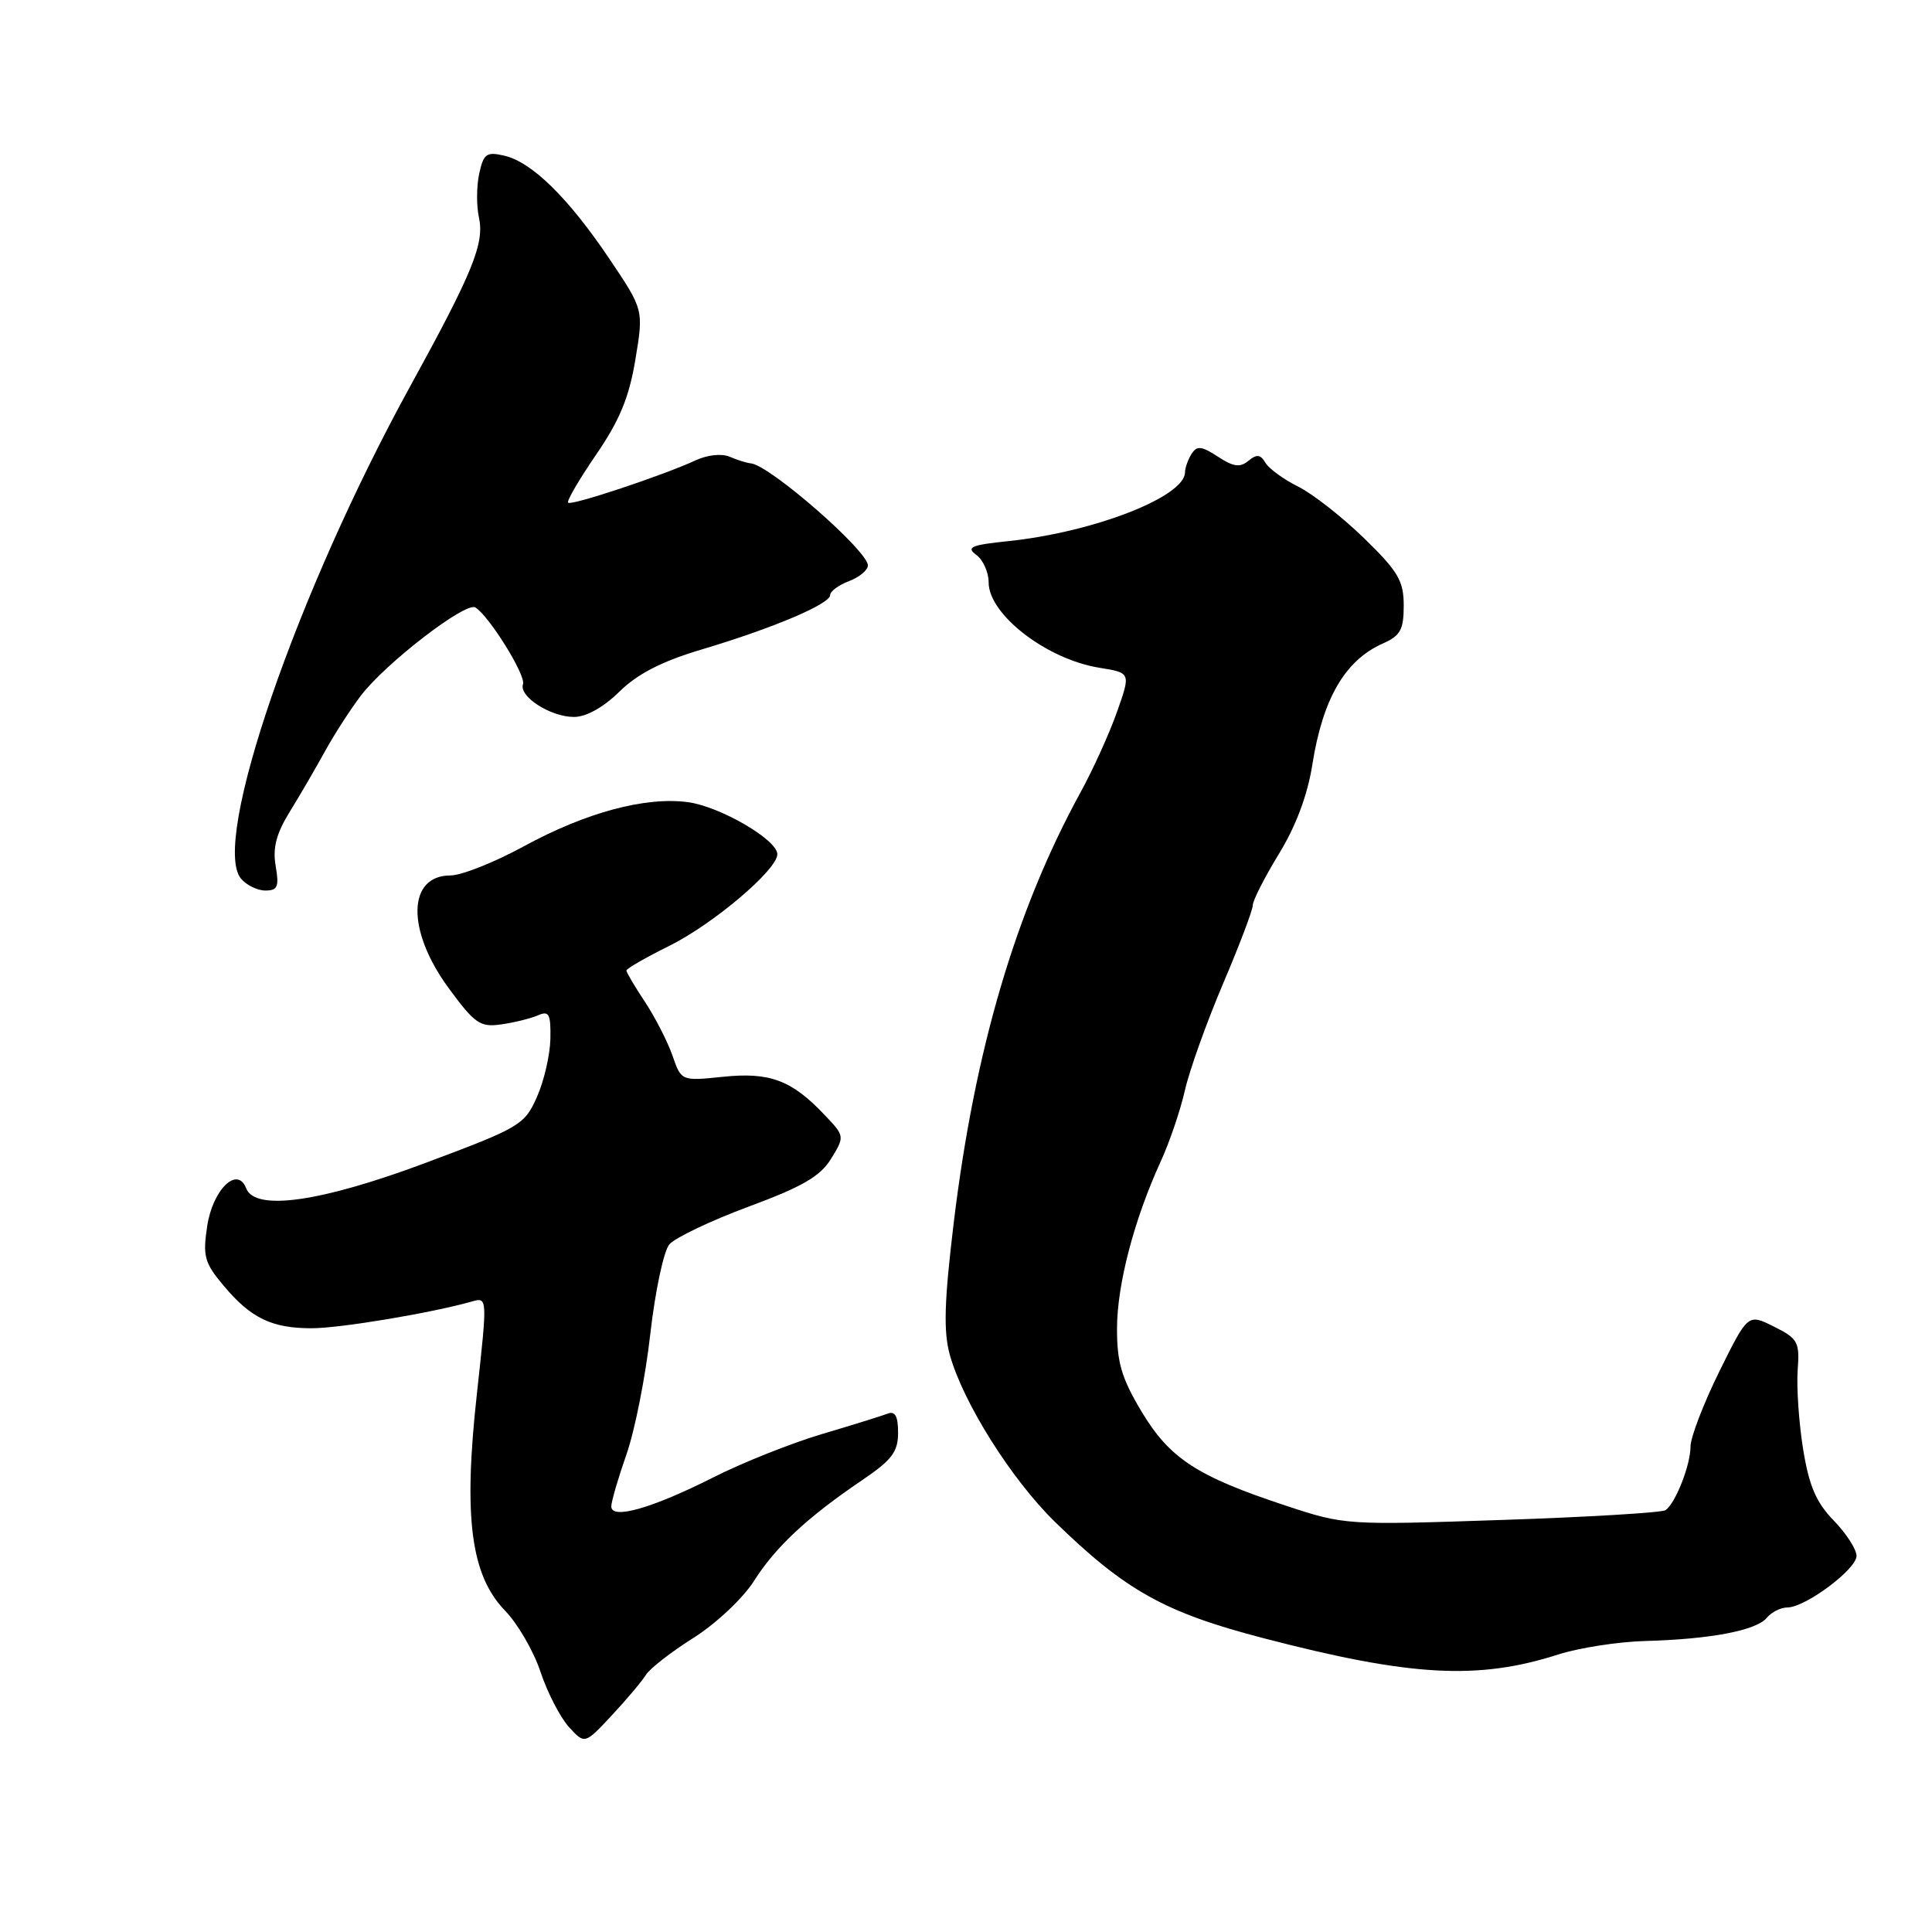 <?xml version="1.0" encoding="UTF-8" standalone="no"?>
<!DOCTYPE svg PUBLIC "-//W3C//DTD SVG 1.1//EN" "http://www.w3.org/Graphics/SVG/1.1/DTD/svg11.dtd" >
<svg xmlns="http://www.w3.org/2000/svg" xmlns:xlink="http://www.w3.org/1999/xlink" version="1.1" viewBox="0 0 256 256">
 <g >
 <path fill="currentColor"
d=" M 85.57 221.95 C 86.08 221.11 88.93 218.89 91.90 217.02 C 94.90 215.12 98.46 211.77 99.91 209.48 C 102.78 204.96 106.95 201.07 114.25 196.12 C 118.18 193.46 119.00 192.38 119.00 189.84 C 119.00 187.66 118.61 186.94 117.63 187.31 C 116.87 187.60 112.94 188.83 108.88 190.03 C 104.82 191.24 98.35 193.82 94.50 195.77 C 86.40 199.86 81.00 201.40 81.00 199.61 C 81.00 198.96 81.91 195.86 83.01 192.71 C 84.12 189.56 85.54 182.38 86.17 176.74 C 86.81 171.11 87.94 165.78 88.69 164.89 C 89.44 164.01 94.16 161.76 99.18 159.89 C 106.34 157.24 108.71 155.86 110.13 153.53 C 111.94 150.57 111.94 150.54 109.22 147.69 C 104.89 143.12 101.99 142.04 95.80 142.68 C 90.28 143.25 90.28 143.25 89.11 139.88 C 88.46 138.02 86.82 134.82 85.47 132.77 C 84.11 130.72 83.00 128.84 83.00 128.60 C 83.00 128.35 85.56 126.88 88.69 125.33 C 94.54 122.42 103.00 115.25 103.00 113.19 C 103.00 111.27 95.42 106.87 91.16 106.29 C 85.51 105.54 77.65 107.65 69.41 112.14 C 65.52 114.26 61.15 116.00 59.70 116.00 C 53.96 116.00 53.84 123.29 59.45 130.93 C 62.91 135.64 63.62 136.14 66.40 135.74 C 68.11 135.50 70.29 134.96 71.25 134.55 C 72.75 133.89 72.99 134.33 72.93 137.64 C 72.89 139.76 72.09 143.23 71.15 145.35 C 69.51 149.05 68.92 149.40 56.47 154.06 C 42.50 159.29 33.80 160.52 32.62 157.46 C 31.46 154.43 28.18 157.62 27.45 162.49 C 26.85 166.47 27.10 167.35 29.64 170.37 C 33.25 174.67 36.01 176.00 41.30 176.00 C 45.07 176.00 57.21 173.97 62.55 172.45 C 64.59 171.87 64.59 171.92 63.19 184.69 C 61.38 201.06 62.38 208.73 66.92 213.42 C 68.60 215.15 70.72 218.80 71.62 221.53 C 72.53 224.27 74.22 227.54 75.37 228.82 C 77.48 231.14 77.48 231.14 81.06 227.30 C 83.03 225.19 85.06 222.78 85.57 221.95 Z  M 206.50 219.22 C 209.25 218.34 214.43 217.54 218.00 217.44 C 226.64 217.21 232.71 216.05 234.11 214.37 C 234.73 213.62 235.95 213.00 236.82 213.00 C 239.21 213.00 246.00 207.94 246.00 206.16 C 246.00 205.30 244.64 203.19 242.97 201.47 C 240.64 199.06 239.71 196.89 238.92 192.01 C 238.36 188.52 238.04 183.83 238.20 181.58 C 238.48 177.81 238.24 177.37 235.05 175.78 C 231.61 174.06 231.61 174.06 227.80 181.77 C 225.71 186.01 224.00 190.47 224.00 191.69 C 224.00 194.12 222.03 199.15 220.70 200.10 C 220.24 200.43 210.50 201.02 199.05 201.40 C 178.39 202.10 178.19 202.09 170.32 199.49 C 158.59 195.61 154.98 193.25 151.25 187.02 C 148.62 182.63 148.00 180.53 148.01 176.04 C 148.02 170.20 150.27 161.60 153.81 153.88 C 154.98 151.33 156.41 147.11 157.00 144.50 C 157.59 141.88 159.85 135.55 162.03 130.42 C 164.21 125.30 166.00 120.58 166.00 119.95 C 166.00 119.32 167.56 116.26 169.46 113.15 C 171.71 109.48 173.26 105.34 173.89 101.33 C 175.27 92.56 178.23 87.48 183.25 85.26 C 185.56 84.24 186.00 83.43 186.00 80.24 C 186.00 76.96 185.27 75.72 180.75 71.32 C 177.86 68.51 173.93 65.43 172.00 64.47 C 170.07 63.51 168.13 62.09 167.67 61.31 C 167.02 60.21 166.52 60.15 165.42 61.06 C 164.32 61.98 163.43 61.86 161.38 60.51 C 159.21 59.09 158.60 59.03 157.89 60.14 C 157.42 60.89 157.02 61.99 157.02 62.60 C 156.97 65.83 144.93 70.52 133.62 71.70 C 128.69 72.21 127.98 72.51 129.36 73.52 C 130.26 74.18 131.00 75.82 131.00 77.17 C 131.00 81.43 138.69 87.36 145.67 88.48 C 149.84 89.15 149.84 89.15 148.01 94.32 C 147.01 97.17 144.83 101.97 143.17 105.00 C 134.58 120.69 129.15 139.12 126.38 161.97 C 125.12 172.43 125.00 176.41 125.85 179.50 C 127.59 185.81 134.02 196.03 139.78 201.65 C 149.10 210.74 154.32 213.66 167.35 217.05 C 186.91 222.15 195.83 222.65 206.50 219.22 Z  M 36.53 114.75 C 36.11 112.35 36.60 110.46 38.43 107.50 C 39.79 105.30 41.88 101.70 43.09 99.50 C 44.30 97.30 46.43 94.00 47.82 92.17 C 51.10 87.87 61.71 79.70 62.99 80.49 C 64.82 81.63 69.71 89.49 69.30 90.66 C 68.73 92.29 72.95 95.00 76.06 95.00 C 77.67 95.00 79.97 93.72 82.08 91.64 C 84.50 89.27 87.70 87.63 93.00 86.05 C 102.40 83.25 110.00 80.03 110.00 78.85 C 110.00 78.36 111.12 77.52 112.50 77.00 C 113.88 76.48 115.00 75.54 115.00 74.92 C 115.00 72.99 102.00 61.64 99.50 61.40 C 98.95 61.35 97.68 60.95 96.69 60.52 C 95.64 60.07 93.74 60.27 92.19 60.99 C 87.93 62.97 75.70 67.04 75.28 66.61 C 75.06 66.40 76.74 63.53 78.99 60.24 C 82.10 55.71 83.36 52.66 84.19 47.65 C 85.29 41.04 85.29 41.04 80.73 34.27 C 75.30 26.21 70.48 21.48 66.83 20.63 C 64.47 20.08 64.08 20.36 63.50 23.00 C 63.14 24.65 63.12 27.26 63.46 28.80 C 64.21 32.25 62.67 36.05 54.35 51.19 C 39.28 78.61 27.94 111.61 31.93 116.42 C 32.65 117.29 34.11 118.00 35.17 118.00 C 36.79 118.00 37.00 117.49 36.53 114.75 Z "/>
</g>
</svg>